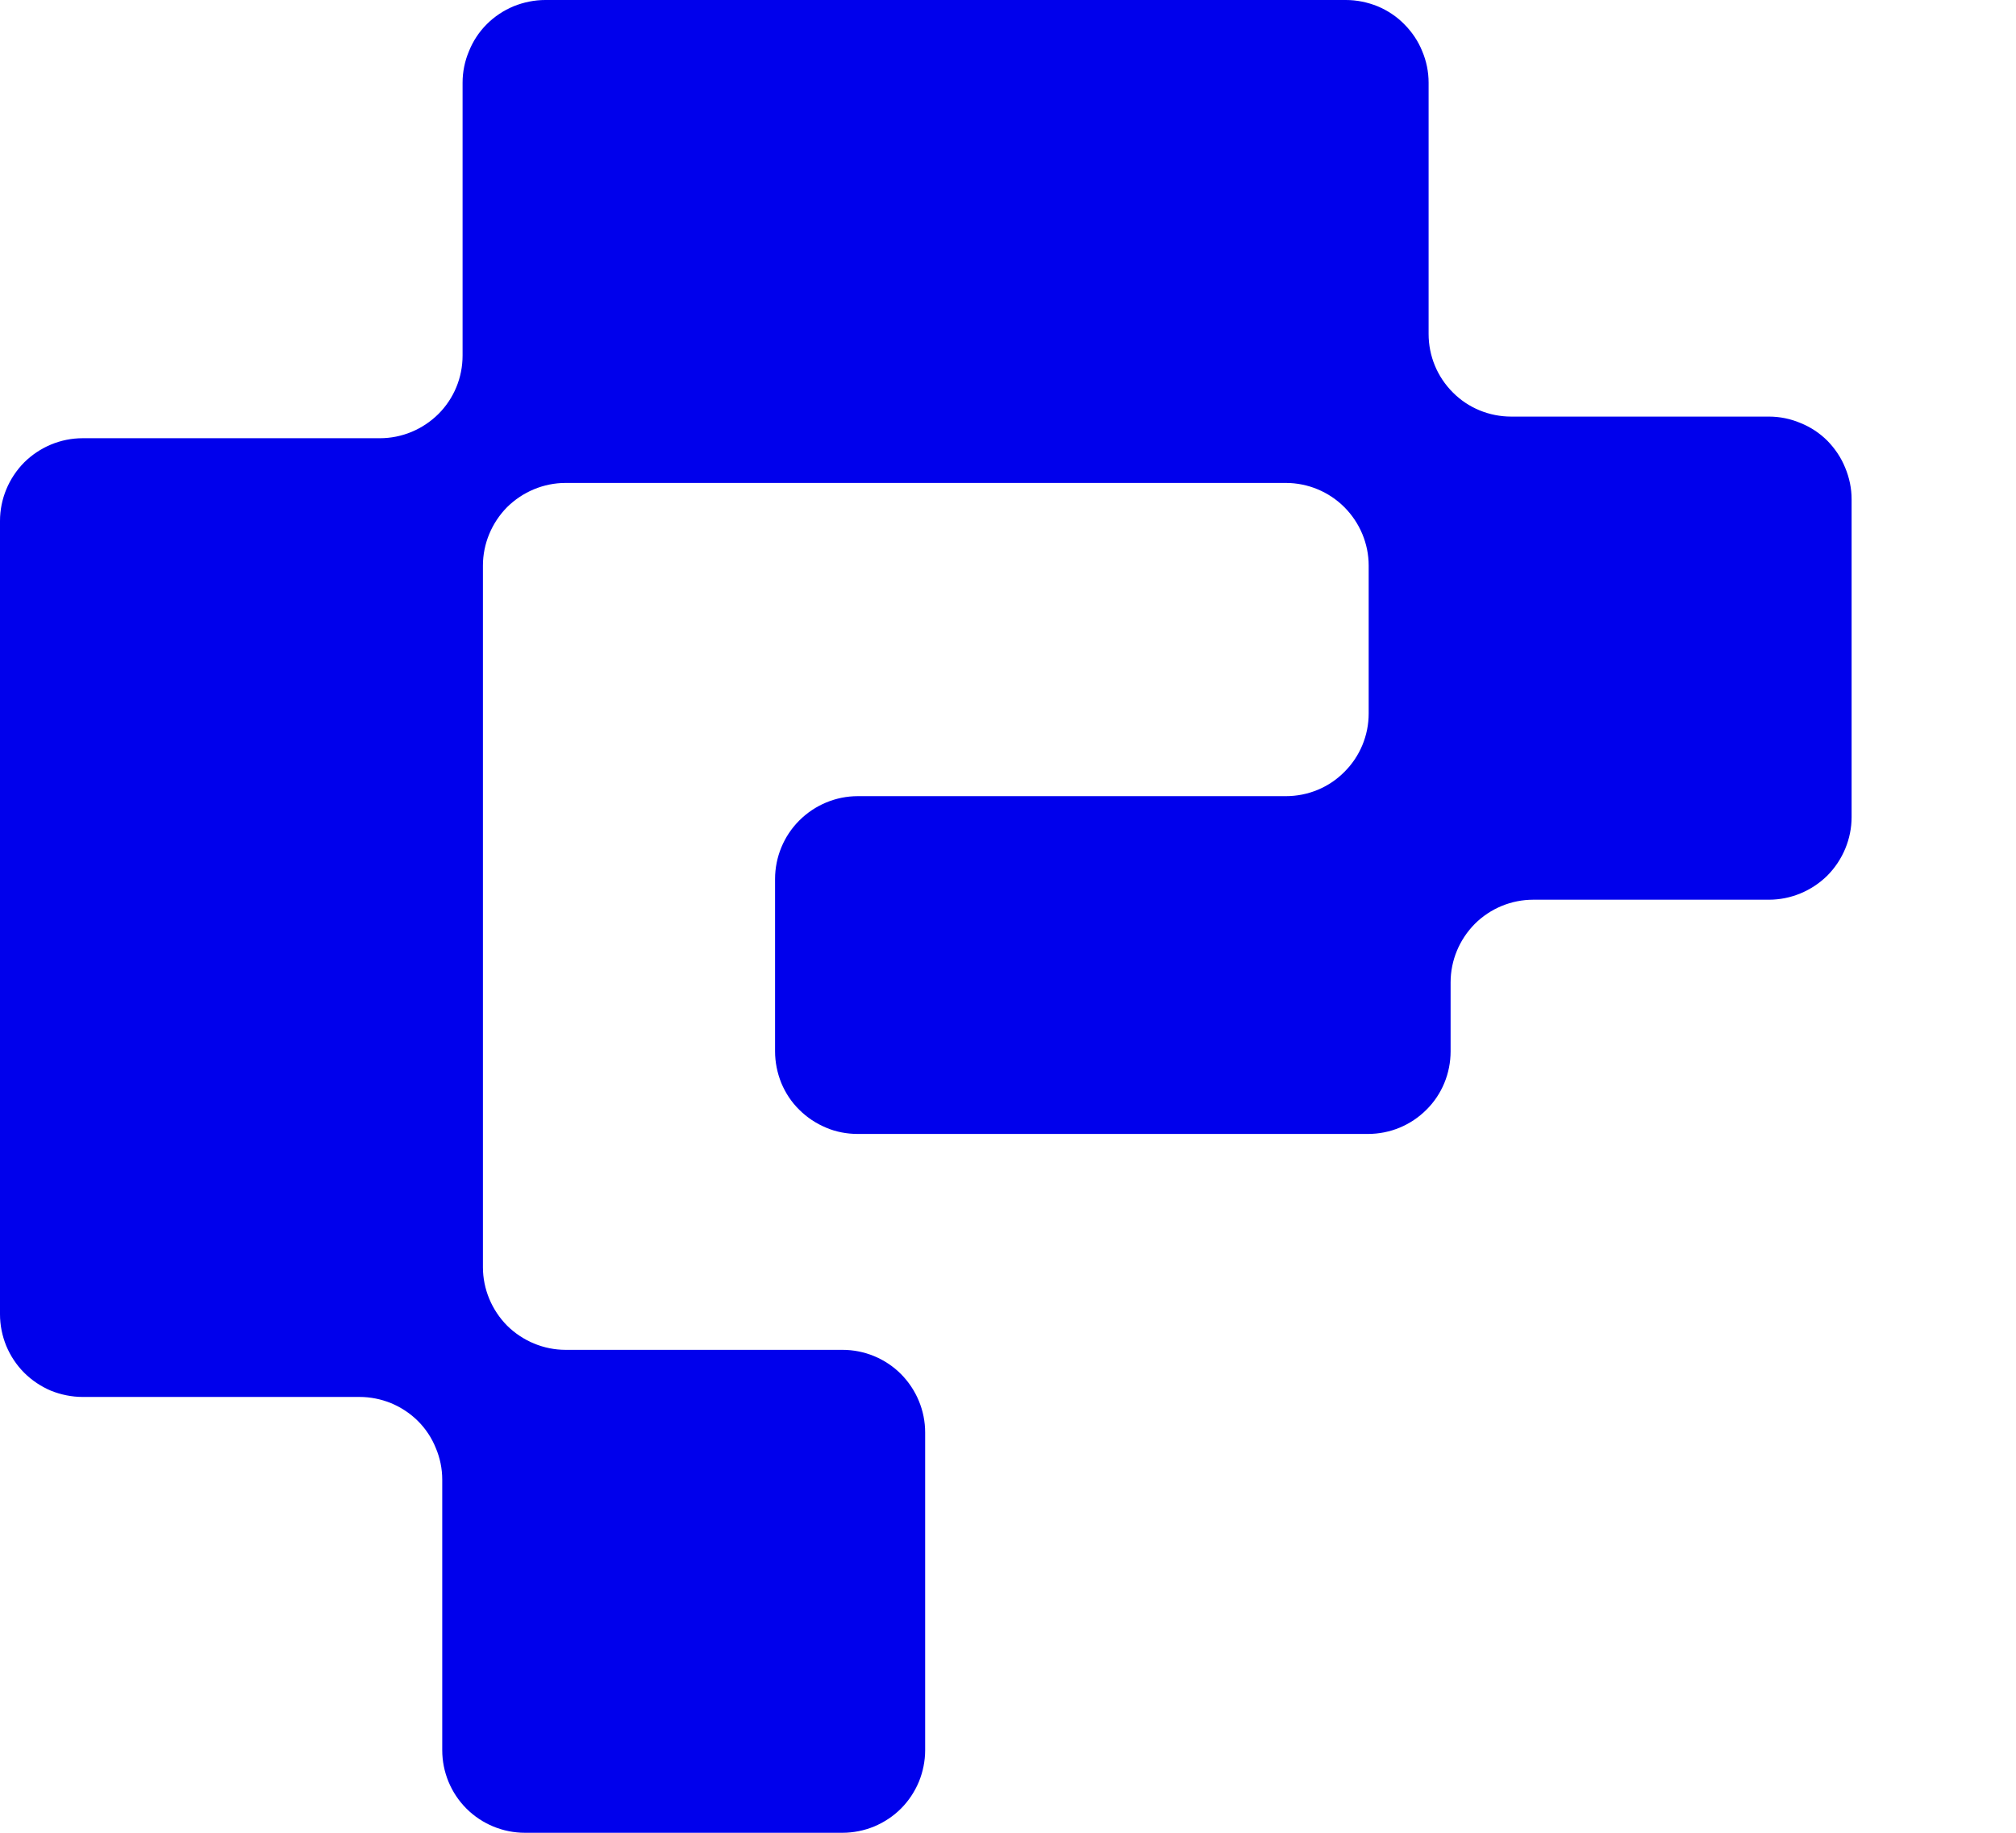 <svg width="11" height="10" viewBox="0 0 11 10" fill="none" xmlns="http://www.w3.org/2000/svg">
<path d="M7.795 1.822V0.451C7.795 0.392 7.783 0.333 7.76 0.279C7.738 0.224 7.704 0.174 7.662 0.132C7.621 0.09 7.571 0.057 7.516 0.034C7.461 0.012 7.403 -2.60007e-05 7.343 4.35573e-08H2.976C2.916 -2.60007e-05 2.858 0.012 2.803 0.034C2.748 0.057 2.698 0.09 2.656 0.132C2.614 0.174 2.581 0.224 2.559 0.279C2.536 0.333 2.524 0.392 2.524 0.451V1.94C2.524 2.06 2.477 2.174 2.392 2.259C2.307 2.343 2.193 2.391 2.073 2.391H0.451C0.331 2.391 0.217 2.439 0.132 2.523C0.048 2.608 3.20009e-08 2.723 4.35386e-08 2.842V7.171C-2.59877e-05 7.23 0.012 7.289 0.034 7.343C0.057 7.398 0.09 7.448 0.132 7.49C0.174 7.532 0.224 7.565 0.278 7.588C0.333 7.61 0.392 7.622 0.451 7.622H1.962C2.021 7.622 2.08 7.634 2.134 7.656C2.189 7.679 2.239 7.712 2.281 7.754C2.323 7.796 2.356 7.846 2.378 7.901C2.401 7.955 2.413 8.014 2.413 8.073V9.549C2.413 9.668 2.46 9.783 2.545 9.868C2.629 9.952 2.744 10 2.864 10H4.597C4.656 10 4.715 9.988 4.769 9.966C4.824 9.943 4.874 9.91 4.916 9.868C4.958 9.826 4.991 9.776 5.014 9.721C5.036 9.667 5.048 9.608 5.048 9.549V7.816C5.048 7.696 5 7.582 4.916 7.497C4.831 7.412 4.716 7.365 4.597 7.365H3.086C2.967 7.365 2.852 7.317 2.767 7.233C2.683 7.148 2.635 7.033 2.635 6.914V3.086C2.635 2.967 2.683 2.852 2.767 2.767C2.852 2.683 2.967 2.635 3.086 2.635H7.016C7.136 2.635 7.251 2.683 7.335 2.767C7.42 2.852 7.468 2.967 7.468 3.086V3.893C7.468 4.013 7.42 4.128 7.335 4.212C7.251 4.297 7.136 4.344 7.016 4.344H4.68C4.561 4.344 4.446 4.392 4.361 4.477C4.277 4.561 4.229 4.676 4.229 4.796V5.736C4.229 5.796 4.241 5.854 4.263 5.909C4.286 5.964 4.319 6.014 4.361 6.055C4.403 6.097 4.453 6.13 4.508 6.153C4.562 6.176 4.621 6.187 4.68 6.187H7.464C7.584 6.187 7.698 6.14 7.783 6.055C7.868 5.971 7.915 5.856 7.915 5.736V5.36C7.915 5.24 7.963 5.126 8.047 5.041C8.132 4.956 8.247 4.909 8.366 4.909H9.652C9.771 4.909 9.886 4.861 9.971 4.777C10.055 4.692 10.103 4.577 10.103 4.458V2.724C10.103 2.665 10.091 2.607 10.068 2.552C10.046 2.497 10.012 2.447 9.971 2.405C9.929 2.363 9.879 2.33 9.824 2.308C9.77 2.285 9.711 2.273 9.652 2.273H8.246C8.126 2.273 8.011 2.226 7.927 2.141C7.842 2.056 7.795 1.942 7.795 1.822Z" fill="#0000EC"/>
</svg>
